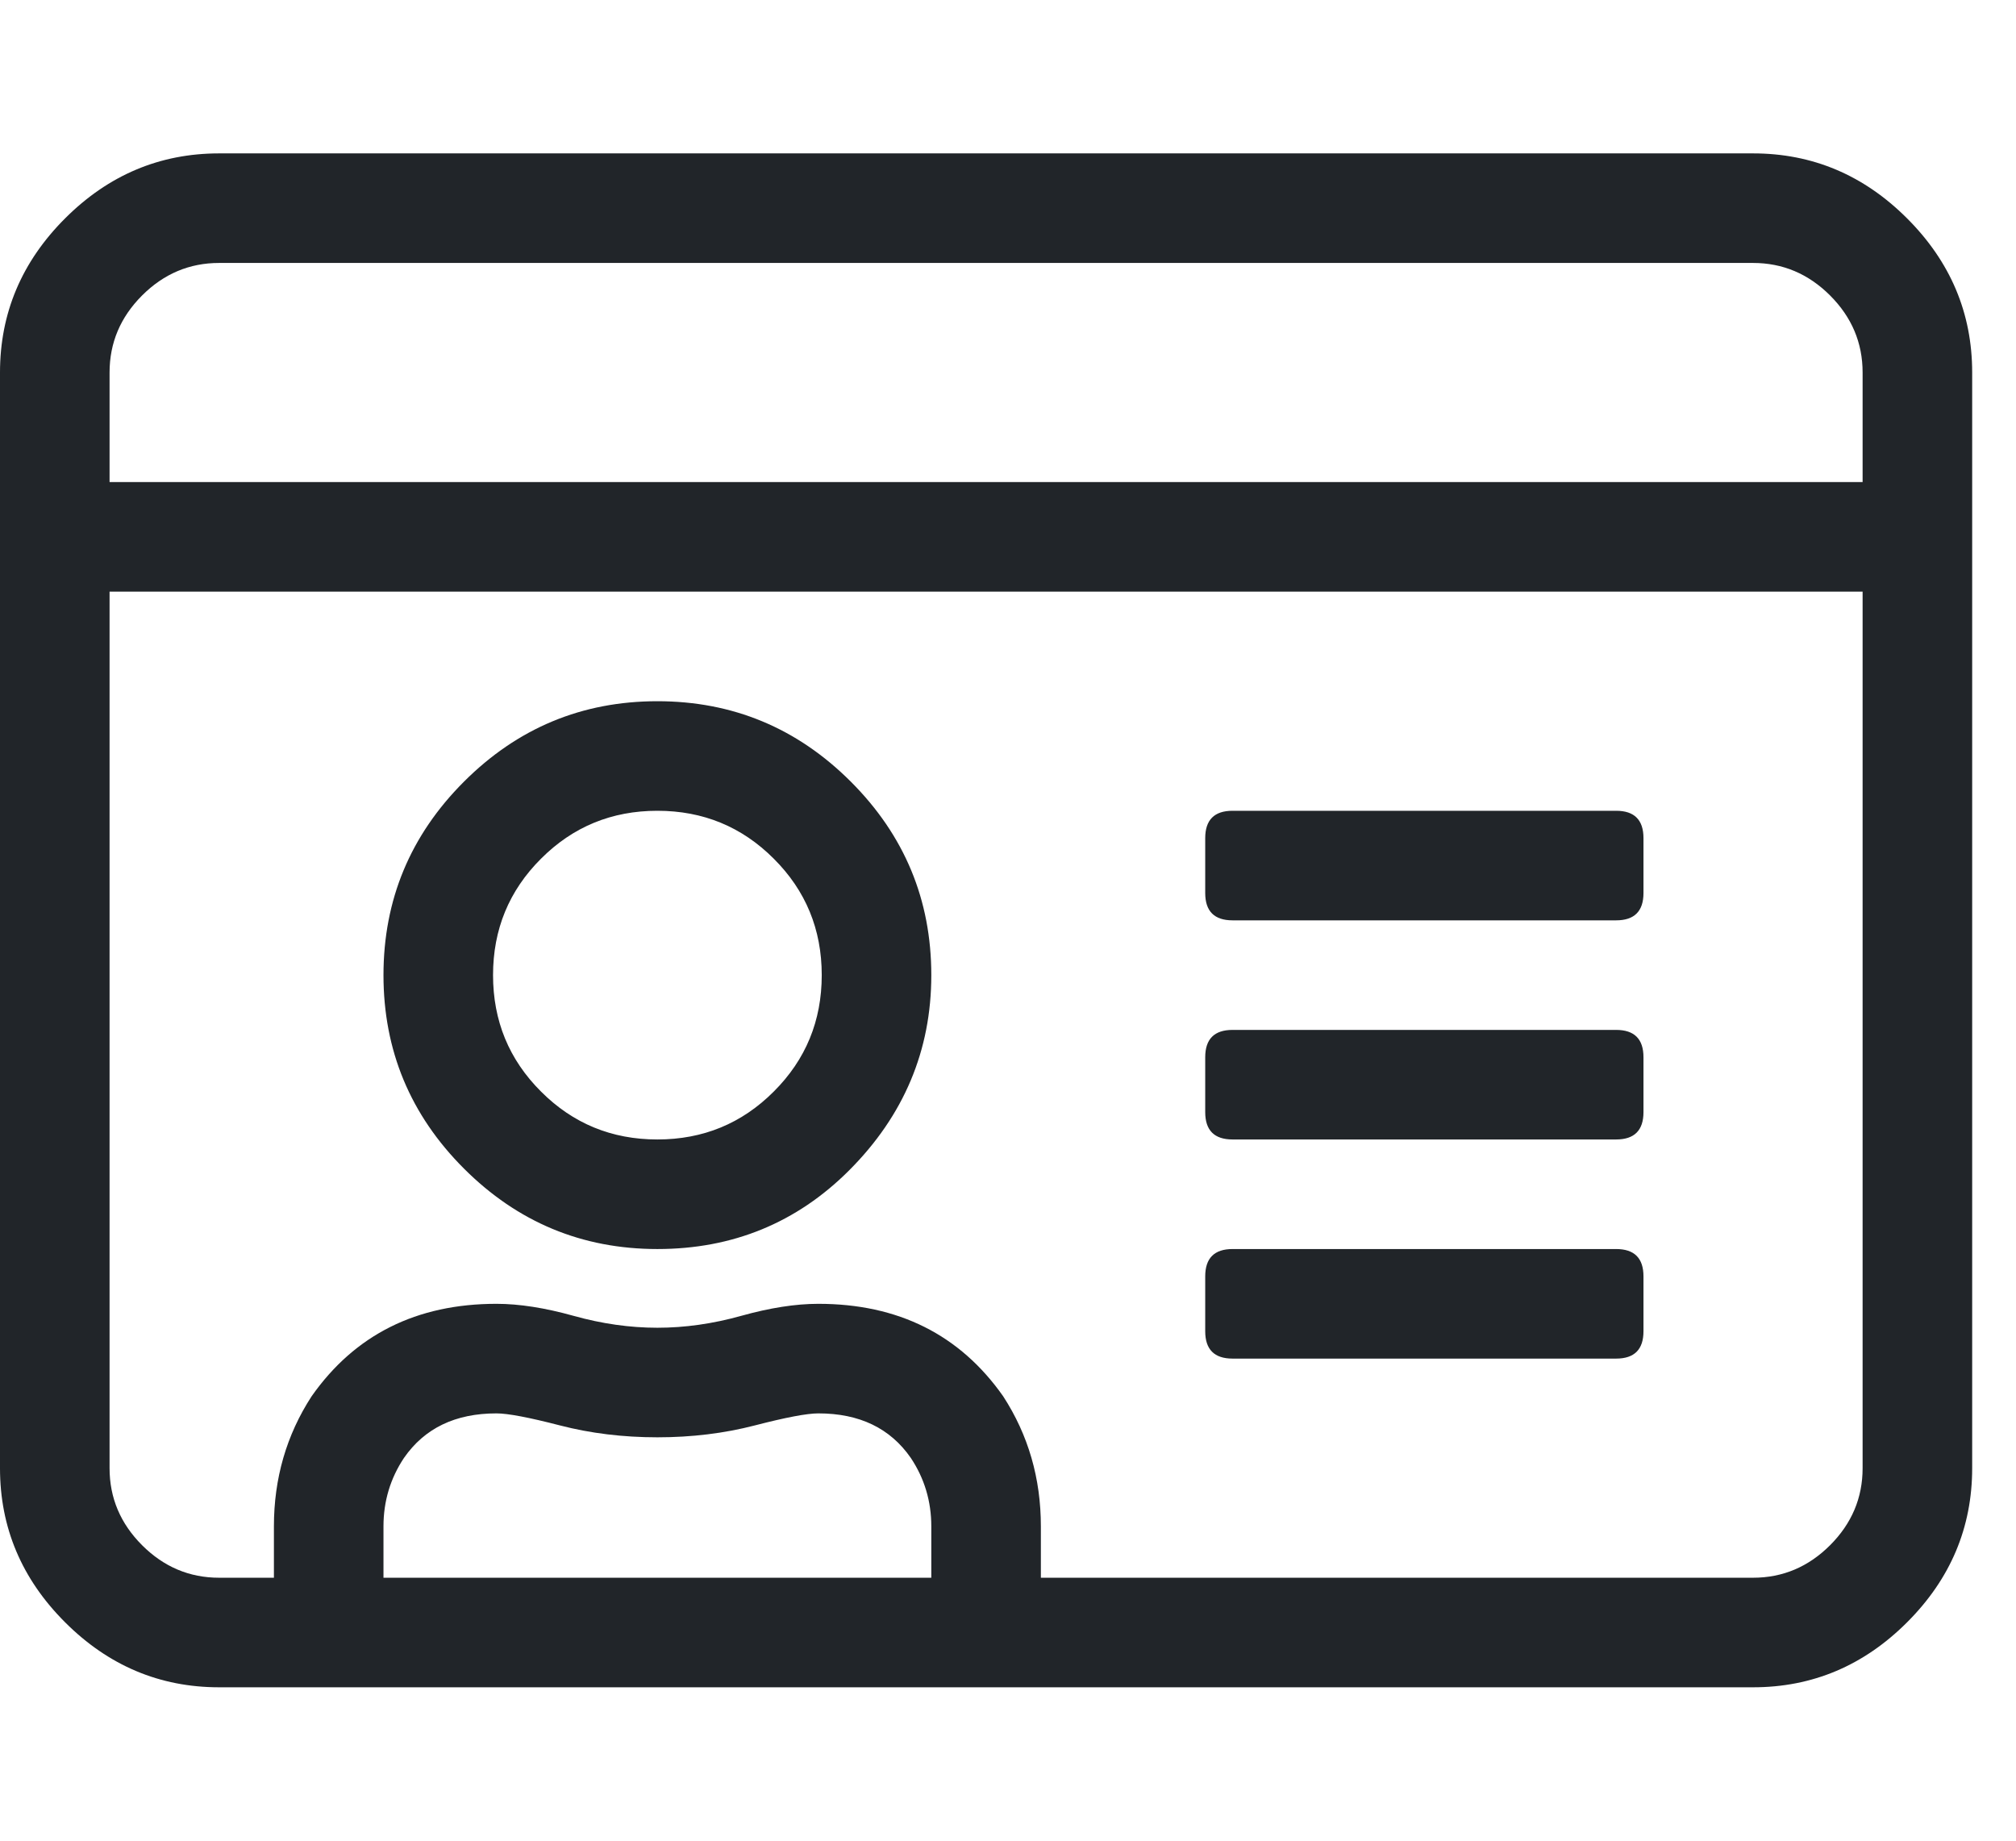 <?xml version="1.0" encoding="UTF-8"?>
<svg width="23px" height="21px" viewBox="0 0 23 21" version="1.1" xmlns="http://www.w3.org/2000/svg" xmlns:xlink="http://www.w3.org/1999/xlink">
    <title>icon-id-card</title>
    <g id="icon-id-card" stroke="none" stroke-width="1" fill="none" fill-rule="evenodd">
        <g transform="translate(0, 1.75)" fill="#212529" fill-rule="nonzero" id="">
            <path d="M14.062,11.25 C13.854,11.25 13.75,11.146 13.75,10.938 L13.75,10.312 C13.75,10.104 13.854,10 14.062,10 L18.438,10 C18.646,10 18.75,10.104 18.75,10.312 L18.75,10.938 C18.75,11.146 18.646,11.25 18.438,11.25 L14.062,11.25 Z M14.062,8.75 C13.854,8.75 13.75,8.646 13.75,8.438 L13.75,7.812 C13.75,7.604 13.854,7.5 14.062,7.5 L18.438,7.5 C18.646,7.5 18.75,7.604 18.75,7.812 L18.75,8.438 C18.75,8.646 18.646,8.75 18.438,8.75 L14.062,8.75 Z M14.062,13.75 C13.854,13.75 13.75,13.646 13.75,13.438 L13.75,12.812 C13.75,12.604 13.854,12.5 14.062,12.5 L18.438,12.5 C18.646,12.5 18.75,12.604 18.75,12.812 L18.75,13.438 C18.75,13.646 18.646,13.75 18.438,13.75 L14.062,13.75 Z M9.688,11.602 C9.089,12.201 8.359,12.5 7.5,12.5 C6.641,12.5 5.905,12.194 5.293,11.582 C4.681,10.97 4.375,10.234 4.375,9.375 C4.375,8.516 4.681,7.78 5.293,7.168 C5.905,6.556 6.641,6.25 7.5,6.25 C8.359,6.25 9.095,6.556 9.707,7.168 C10.319,7.78 10.625,8.516 10.625,9.375 C10.625,10.234 10.312,10.977 9.688,11.602 Z M8.828,8.047 C8.464,7.682 8.021,7.5 7.5,7.5 C6.979,7.5 6.536,7.682 6.172,8.047 C5.807,8.411 5.625,8.854 5.625,9.375 C5.625,9.896 5.807,10.339 6.172,10.703 C6.536,11.068 6.979,11.25 7.5,11.25 C8.021,11.25 8.464,11.068 8.828,10.703 C9.193,10.339 9.375,9.896 9.375,9.375 C9.375,8.854 9.193,8.411 8.828,8.047 Z M20,0 C20.677,0 21.263,0.247 21.758,0.742 C22.253,1.237 22.5,1.823 22.5,2.5 L22.5,15 C22.5,15.677 22.253,16.263 21.758,16.758 C21.263,17.253 20.677,17.5 20,17.5 L2.5,17.5 C1.823,17.5 1.237,17.253 0.742,16.758 C0.247,16.263 0,15.677 0,15 L0,2.5 C0,1.823 0.247,1.237 0.742,0.742 C1.237,0.247 1.823,0 2.5,0 L20,0 Z M10.625,16.25 L10.625,15.664 C10.625,15.378 10.547,15.117 10.391,14.883 C10.156,14.544 9.805,14.375 9.336,14.375 C9.206,14.375 8.965,14.421 8.613,14.512 C8.262,14.603 7.891,14.648 7.5,14.648 C7.109,14.648 6.738,14.603 6.387,14.512 C6.035,14.421 5.794,14.375 5.664,14.375 C5.195,14.375 4.844,14.544 4.609,14.883 C4.453,15.117 4.375,15.378 4.375,15.664 L4.375,16.25 L10.625,16.25 Z M21.25,15 L21.25,5 L1.25,5 L1.25,15 C1.25,15.339 1.374,15.632 1.621,15.879 C1.868,16.126 2.161,16.25 2.5,16.25 L3.125,16.25 L3.125,15.664 C3.125,15.117 3.268,14.622 3.555,14.18 C4.049,13.477 4.753,13.125 5.664,13.125 C5.924,13.125 6.217,13.171 6.543,13.262 C6.868,13.353 7.188,13.398 7.5,13.398 C7.812,13.398 8.132,13.353 8.457,13.262 C8.783,13.171 9.076,13.125 9.336,13.125 C10.247,13.125 10.951,13.477 11.445,14.18 C11.732,14.622 11.875,15.117 11.875,15.664 L11.875,16.25 L20,16.25 C20.339,16.25 20.632,16.126 20.879,15.879 C21.126,15.632 21.25,15.339 21.25,15 Z M21.25,3.75 L21.25,2.5 C21.25,2.161 21.126,1.868 20.879,1.621 C20.632,1.374 20.339,1.25 20,1.25 L2.5,1.25 C2.161,1.25 1.868,1.374 1.621,1.621 C1.374,1.868 1.25,2.161 1.25,2.5 L1.25,3.75 L21.25,3.75 Z"></path>
        </g>
    </g>
</svg>